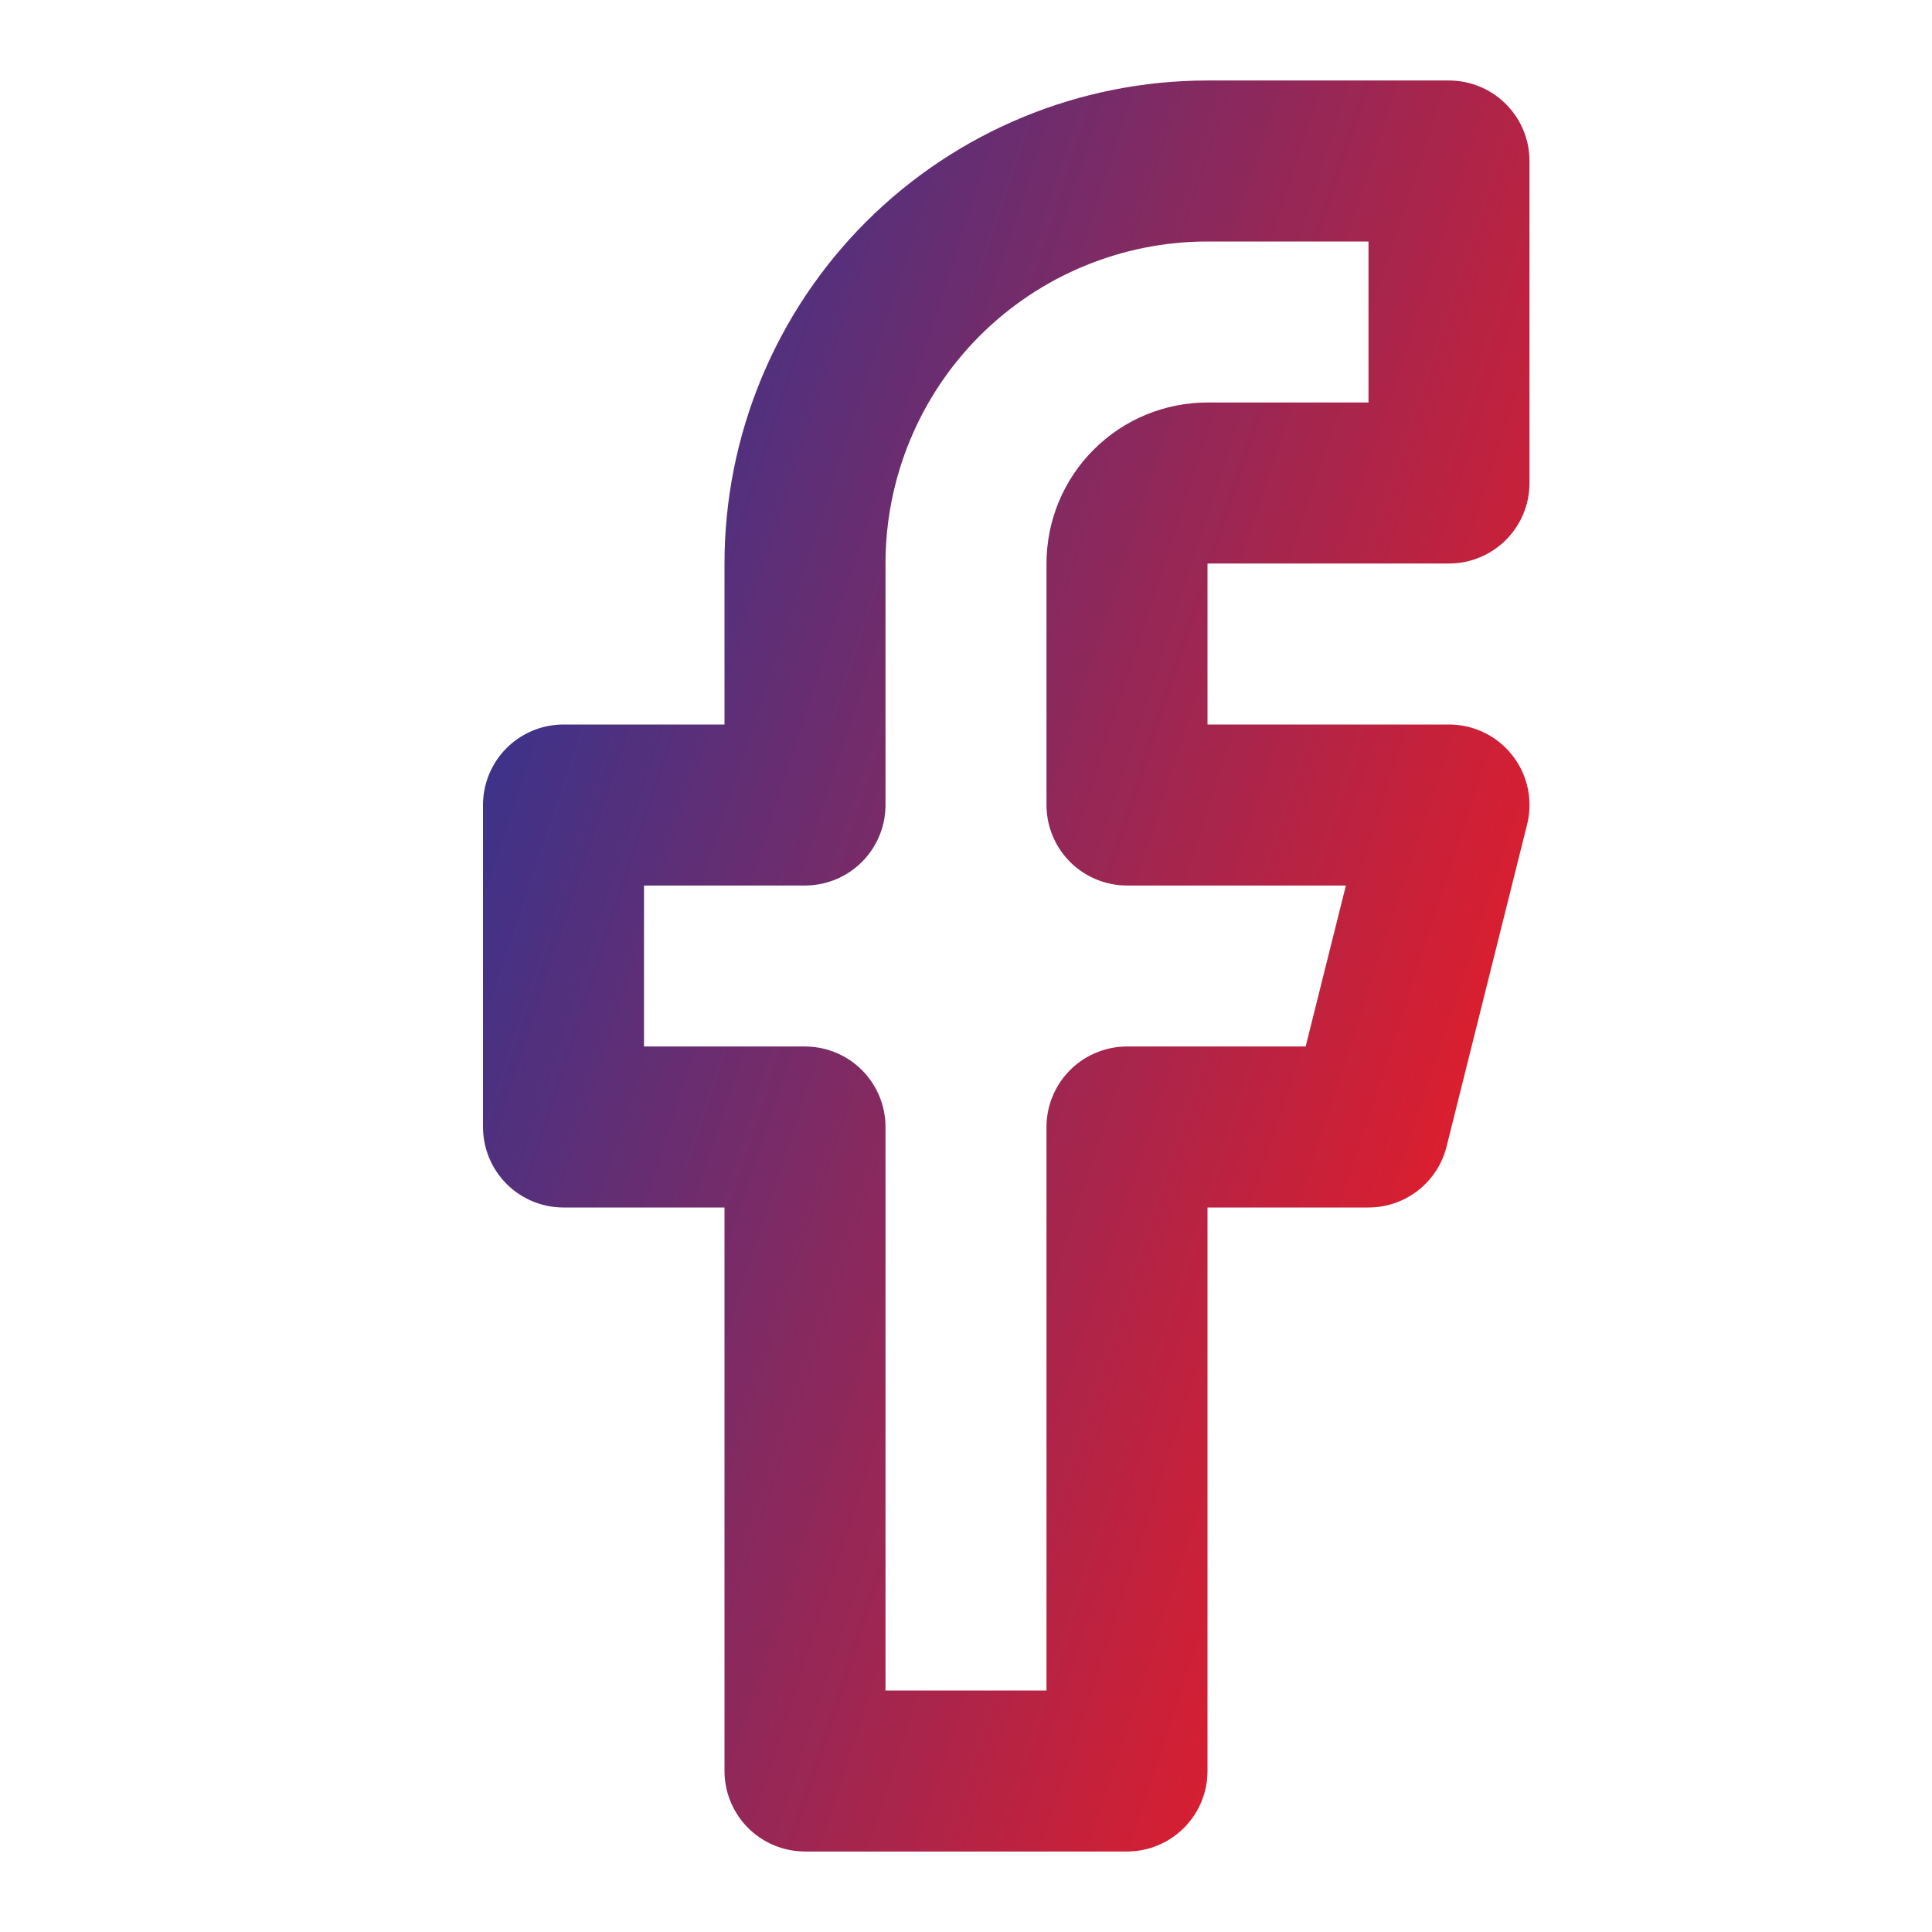 <svg width="24" height="24" viewBox="0 0 24 24" fill="none" xmlns="http://www.w3.org/2000/svg">
<path d="M18 2H15C13.674 2 12.402 2.527 11.464 3.464C10.527 4.402 10 5.674 10 7V10H7V14H10V22H14V14H17L18 10H14V7C14 6.735 14.105 6.48 14.293 6.293C14.48 6.105 14.735 6 15 6H18V2Z" stroke="url(#paint0_linear_8_104)" stroke-width="2" stroke-linecap="round" stroke-linejoin="round"/>
<defs>
<linearGradient id="paint0_linear_8_104" x1="7" y1="2" x2="21.983" y2="6.905" gradientUnits="userSpaceOnUse">
<stop stop-color="#2B3594"/>
<stop offset="1" stop-color="#ED1C24"/>
</linearGradient>
</defs>
</svg>
